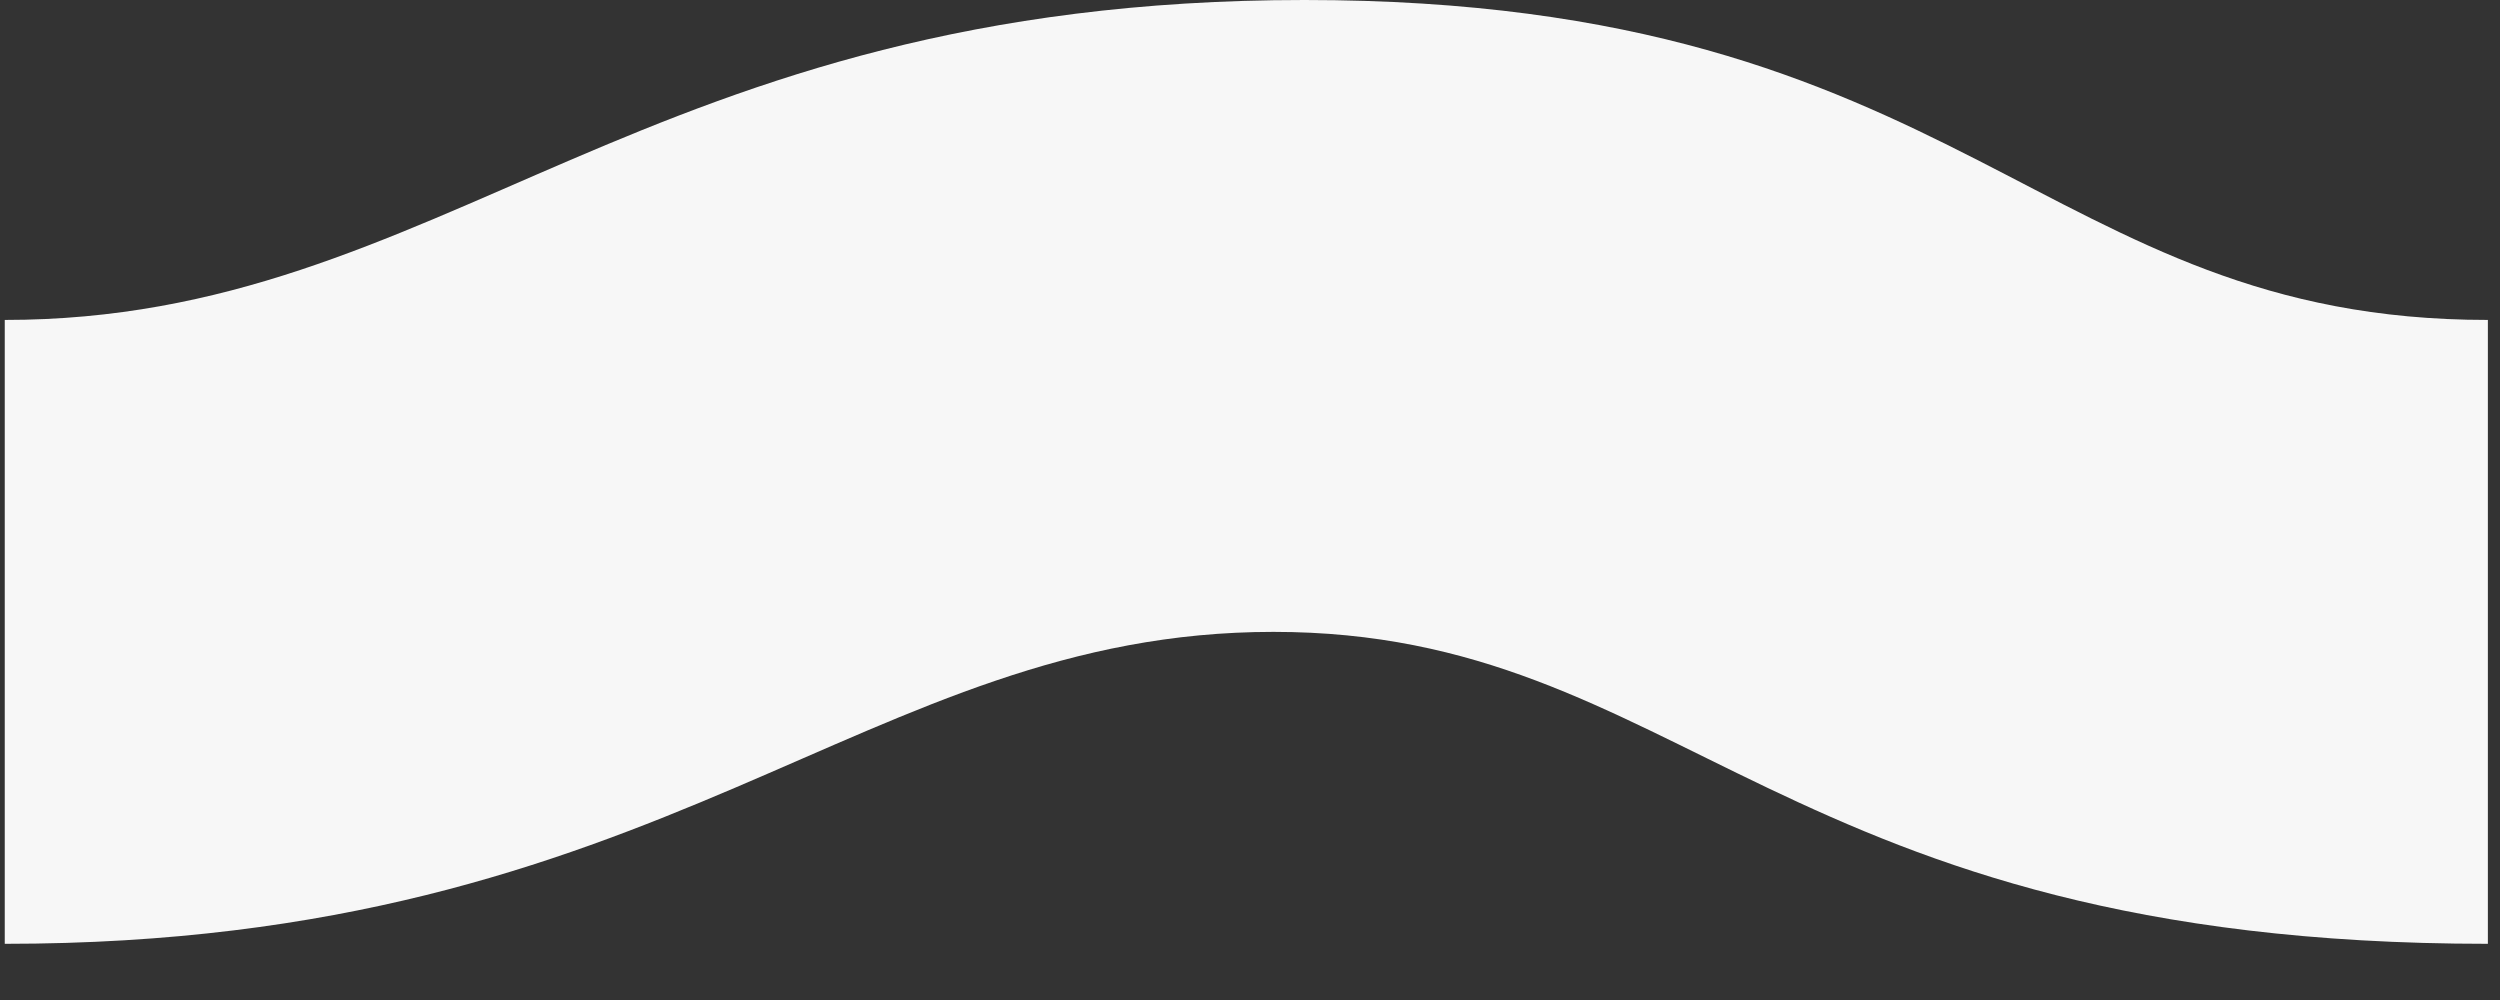 <svg width="40" height="16" viewBox="0 0 40 16" fill="none" xmlns="http://www.w3.org/2000/svg">
<rect x="0" y="0" width="40" height="16" fill="#333333" stroke="none"/>
<path d="M0.076 5.119C7.131 5.119 10.225 0 20.87 0C31.514 0 32.628 5.119 39.806 5.119V15.101C28.42 15.101 26.934 10.11 20.375 10.11C13.815 10.11 10.72 15.101 0.076 15.101V5.119Z" fill="#F7F7F7"/>
</svg>
